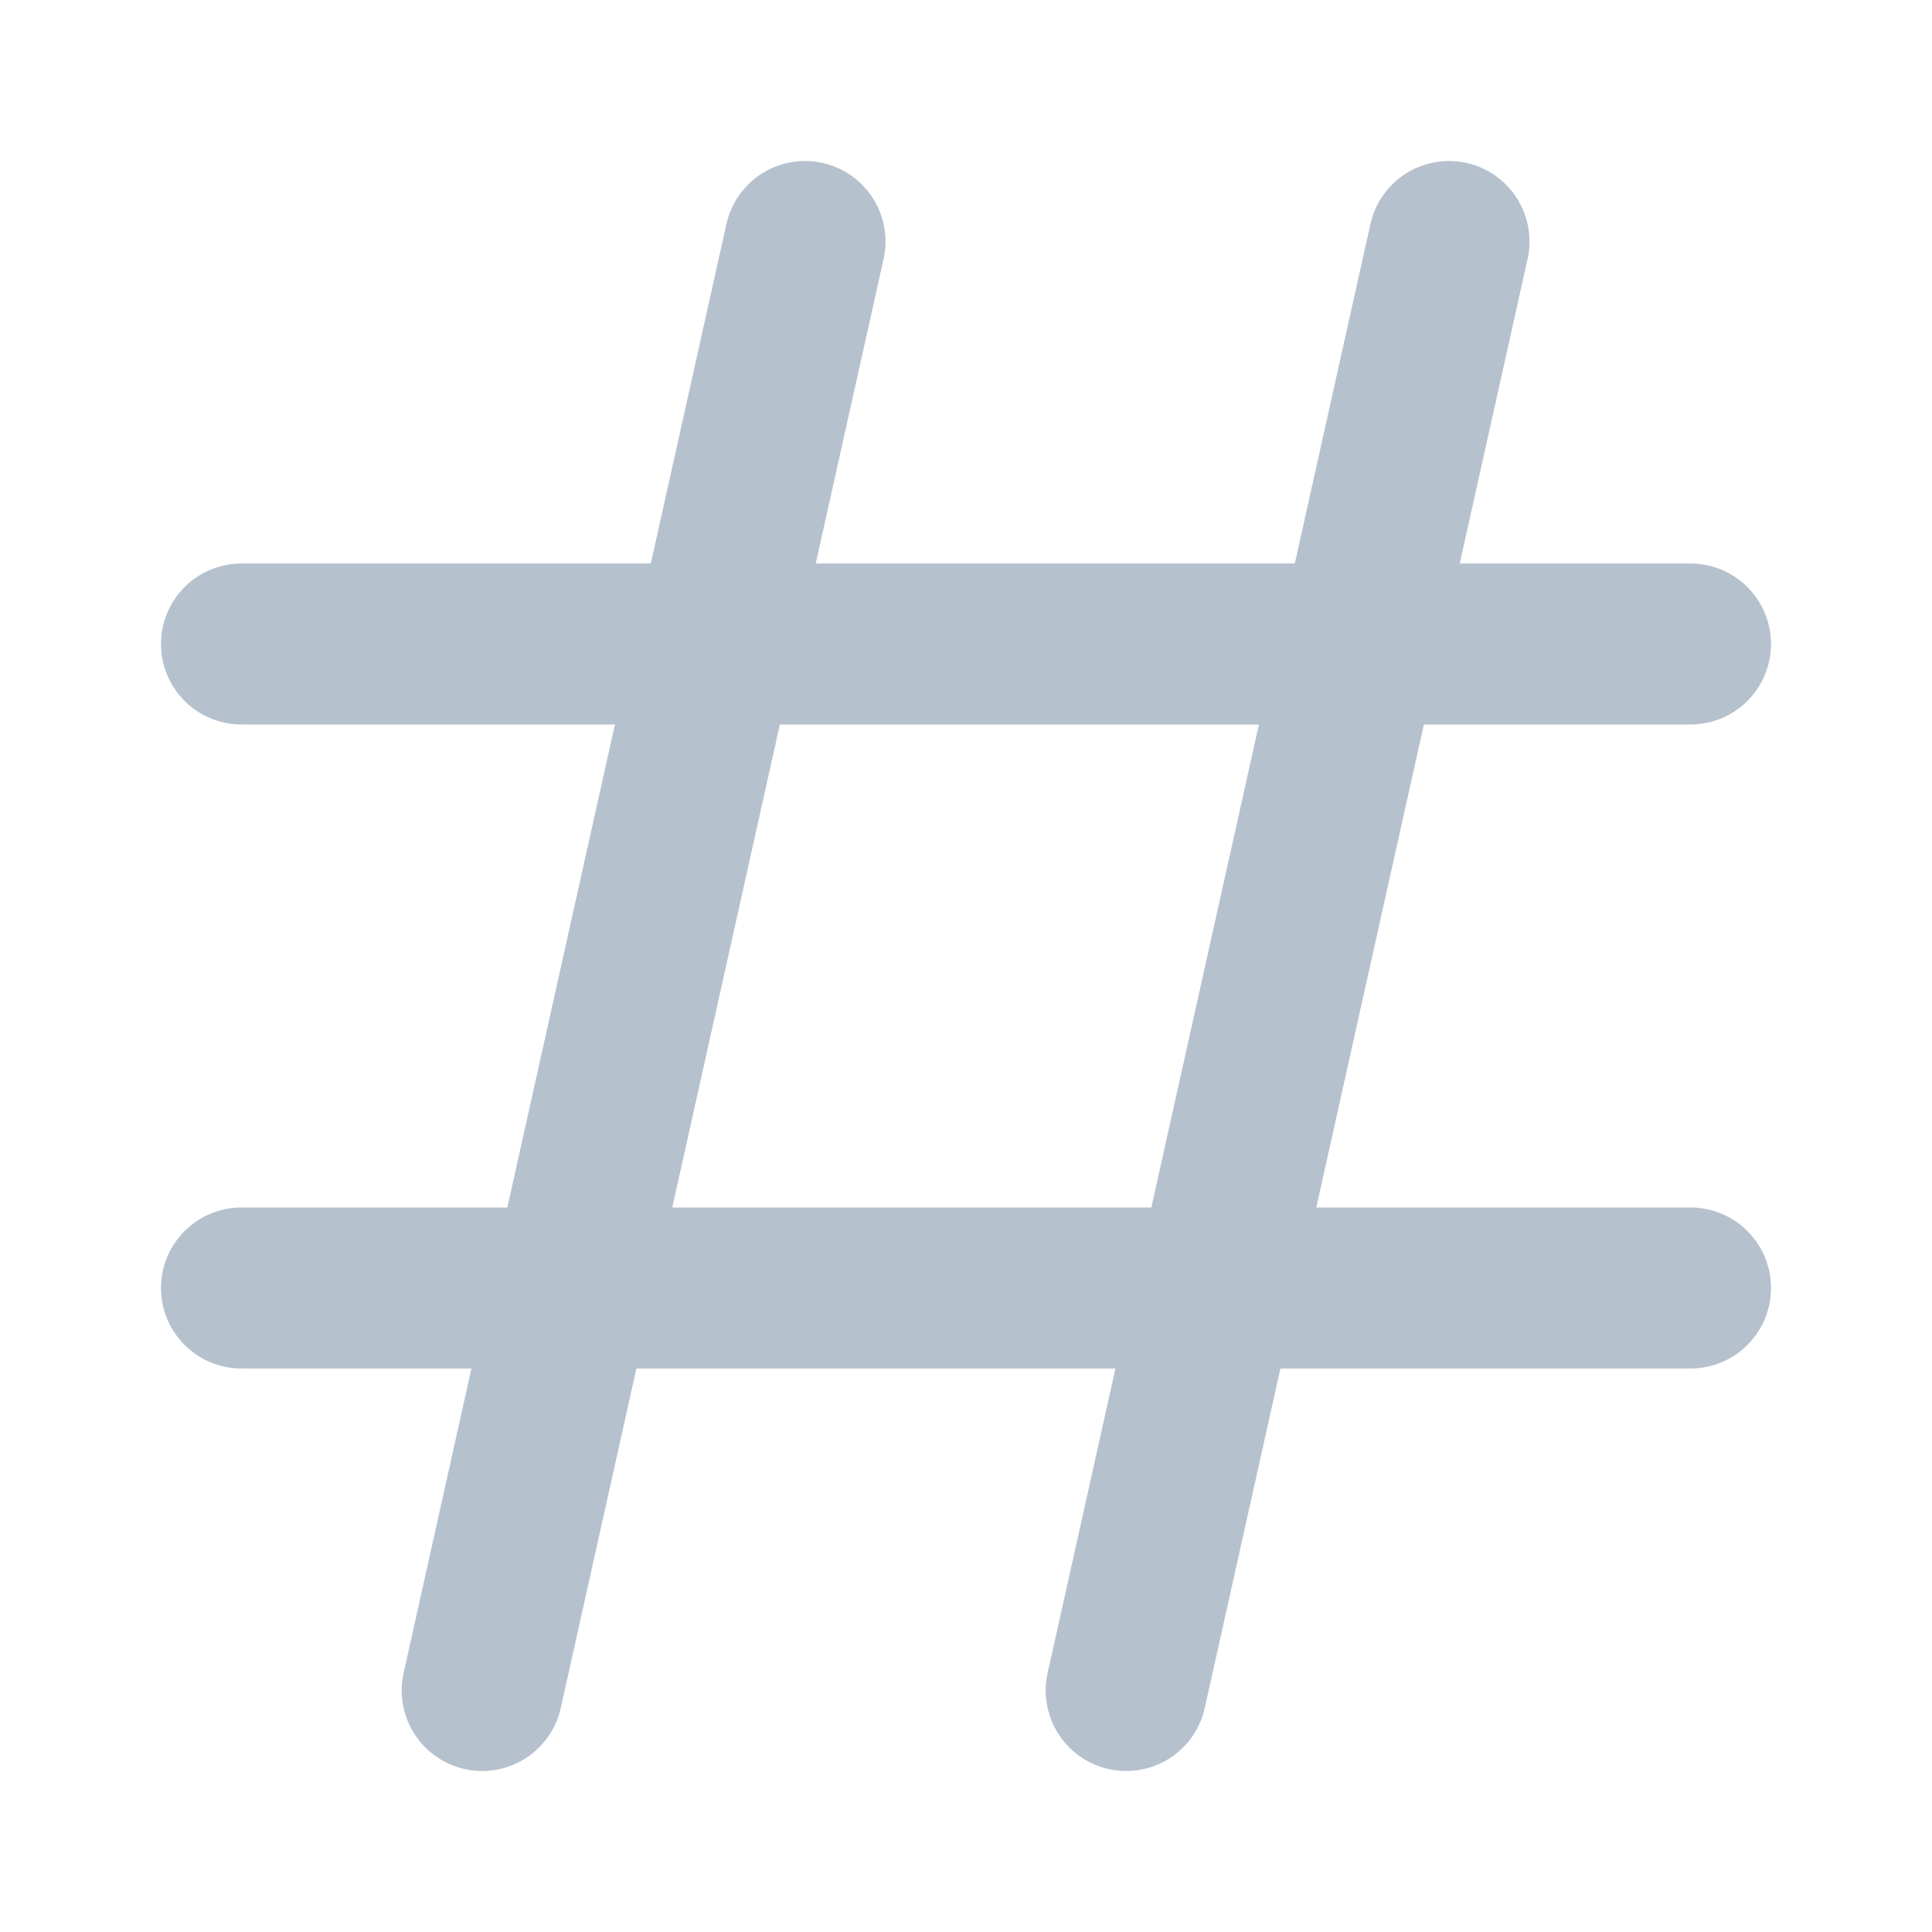 <?xml version="1.0" encoding="UTF-8"?>
<svg width="12px" height="12px" viewBox="0 0 12 12" version="1.1" xmlns="http://www.w3.org/2000/svg" xmlns:xlink="http://www.w3.org/1999/xlink">
    <!-- Generator: Sketch 55 (78076) - https://sketchapp.com -->
    <title>icon/selector</title>
    <desc>Created with Sketch.</desc>
    <g id="icon/selector" stroke="none" stroke-width="1" fill="none" fill-rule="evenodd" stroke-linecap="round">
        <path d="M1.5,4 L10.5,4" id="Line-5" stroke="#B6C1CE"></path>
        <path d="M1.5,8 L10.5,8" id="Line-5-Copy" stroke="#B6C1CE"></path>
        <path d="M5,1.5 L2.995,10.5" id="Line" stroke="#B6C1CE"></path>
        <path d="M9,1.5 L6.995,10.5" id="Line" stroke="#B6C1CE"></path>
    </g>
</svg>